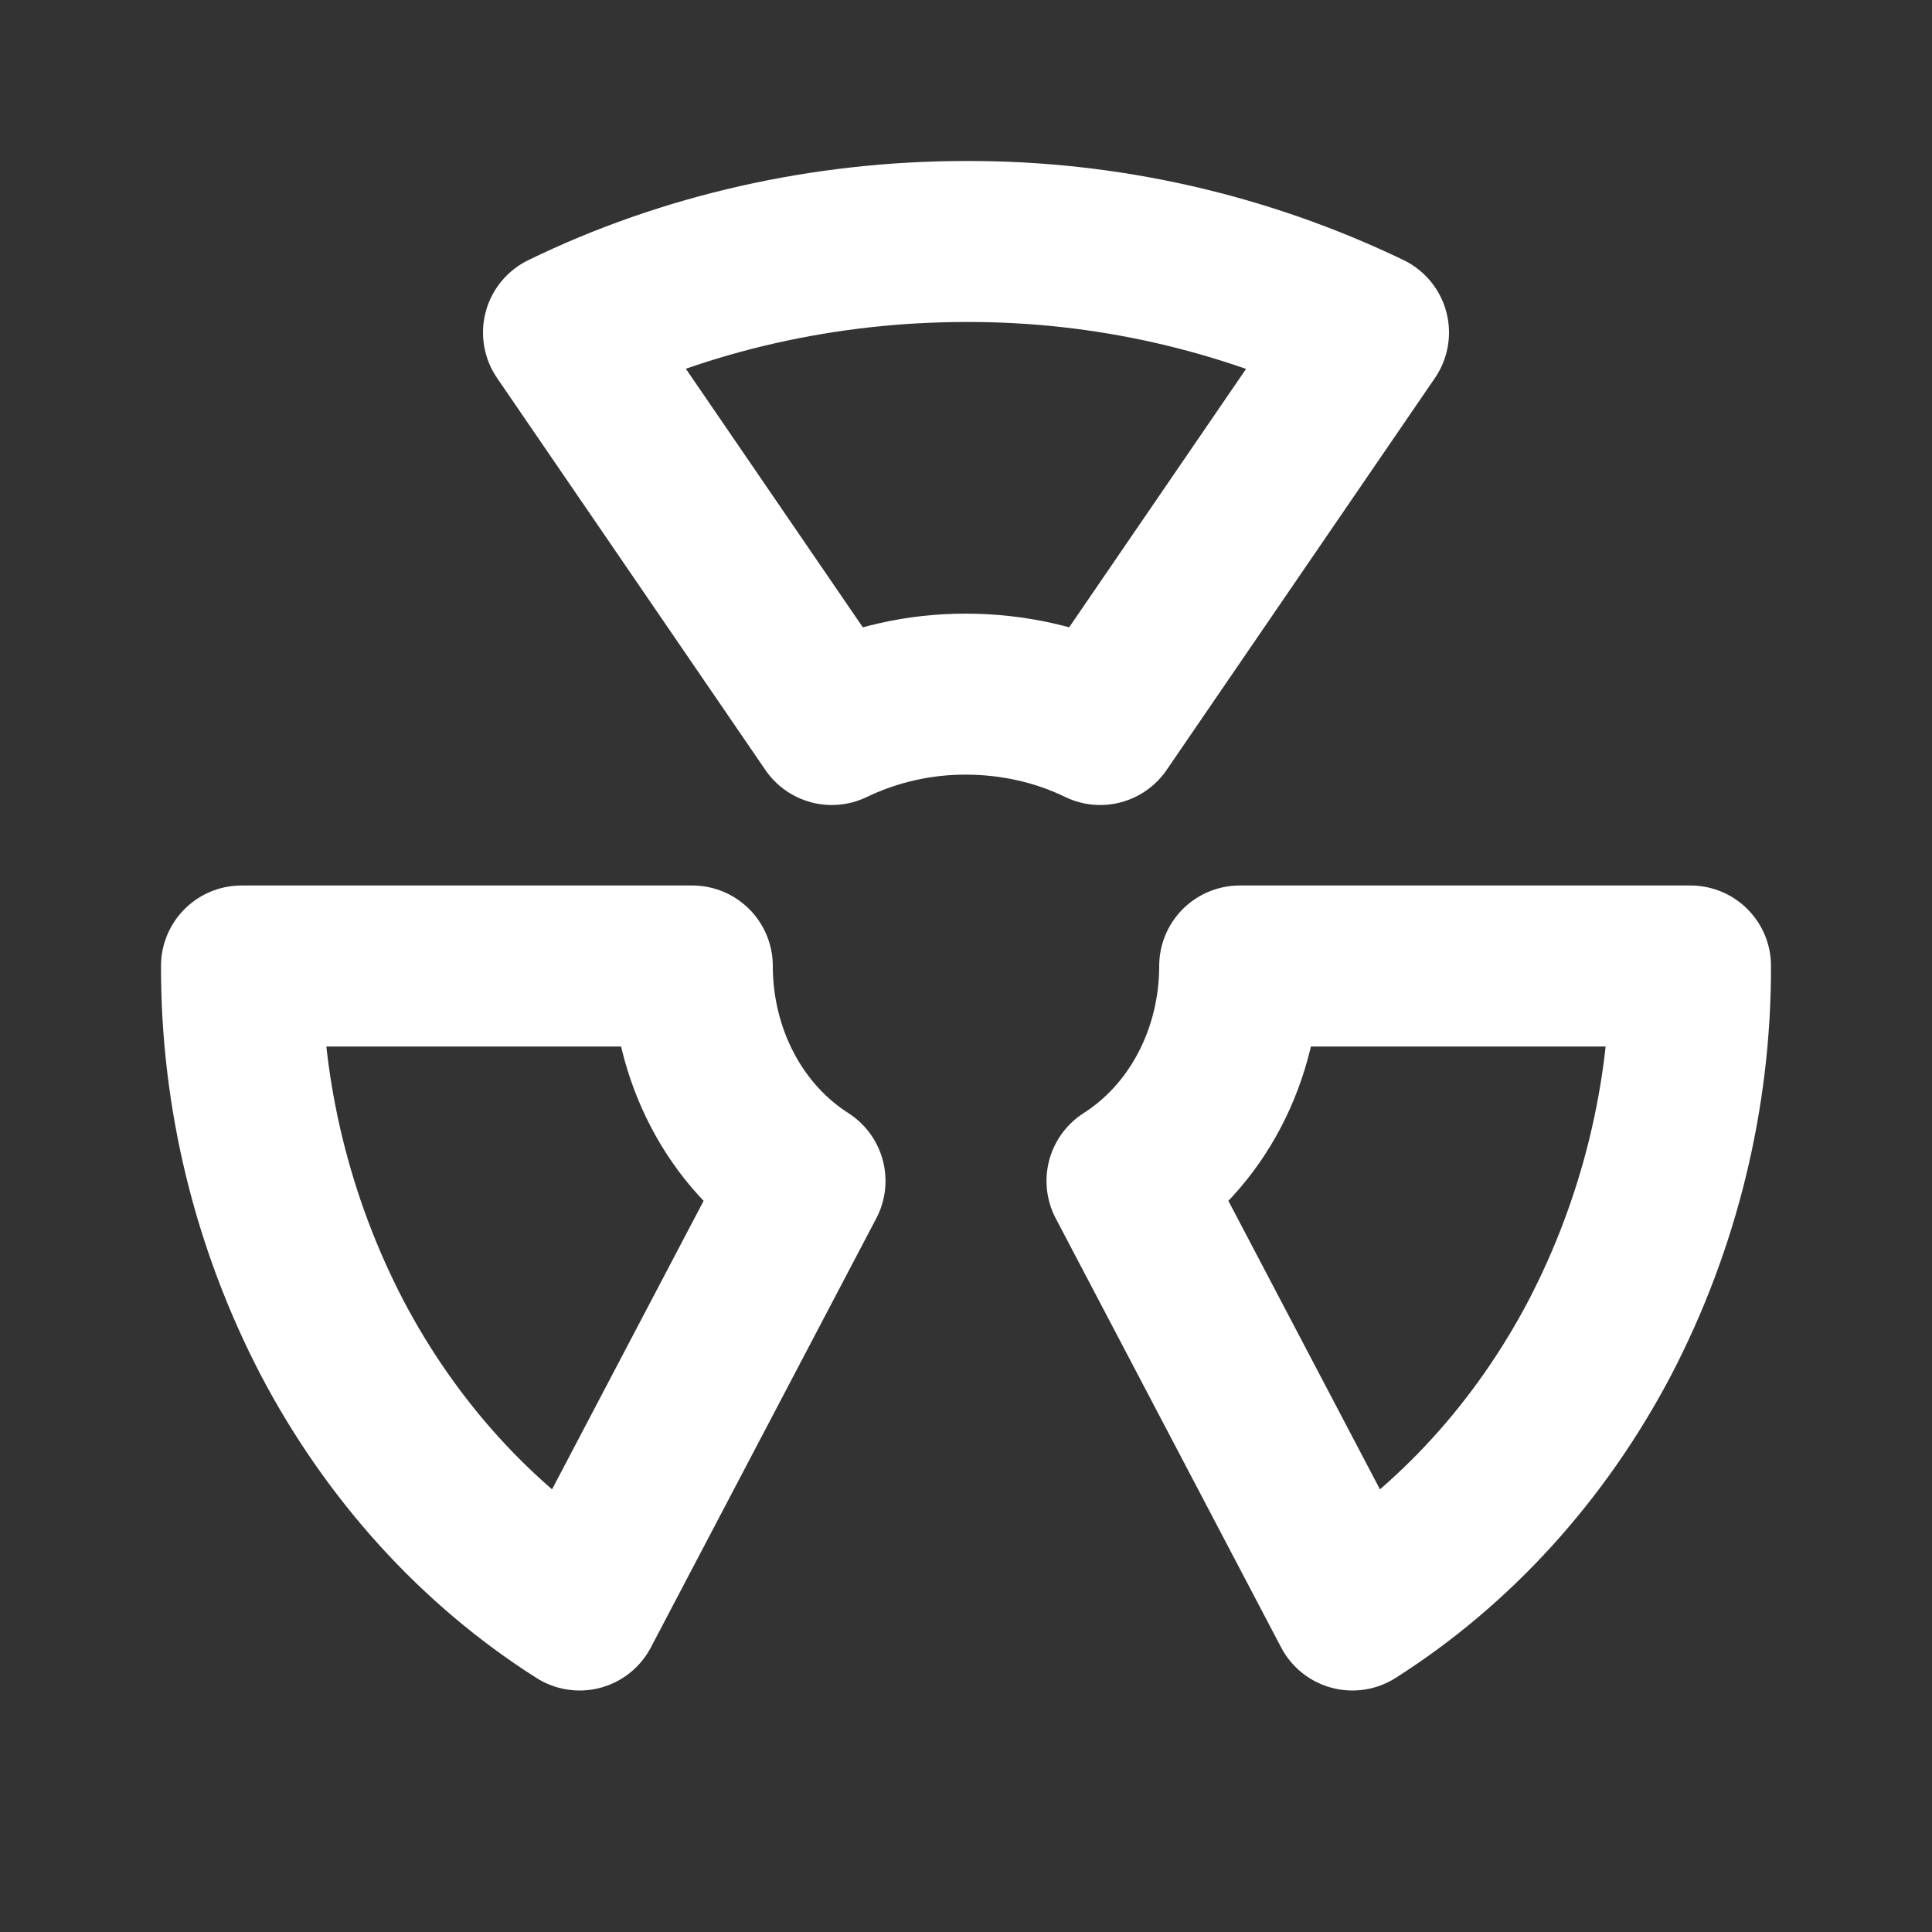 <svg width="24" height="24" viewBox="0 0 24 24" fill="none" xmlns="http://www.w3.org/2000/svg">
<rect x="0" y="0" width="24" height="24" fill="#333333" stroke="none"/>
<path d="M14 14.67L16.8 20C18.076 19.19 19.136 18.023 19.874 16.619C20.616 15.193 21.003 13.608 21 12H15.4C15.4 12.541 15.271 13.073 15.025 13.542C14.78 14.01 14.425 14.399 14 14.67Z" stroke="white" stroke-width="2" stroke-linecap="round" stroke-linejoin="round"/>
<path d="M13.667 9L17 4.131C15.44 3.381 13.731 2.994 12 3C10.245 3 8.52 3.39 7 4.131L10.333 9C10.853 8.75 11.423 8.621 12 8.623C12.585 8.623 13.16 8.753 13.667 9Z" stroke="white" stroke-width="2" stroke-linecap="round" stroke-linejoin="round"/>
<path d="M10 14.67L7.2 20C5.924 19.19 4.864 18.023 4.126 16.619C3.384 15.193 2.997 13.608 3 12H8.6C8.6 12.541 8.729 13.073 8.975 13.542C9.22 14.01 9.575 14.399 10 14.67Z" stroke="white" stroke-width="2" stroke-linecap="round" stroke-linejoin="round"/>
</svg>
